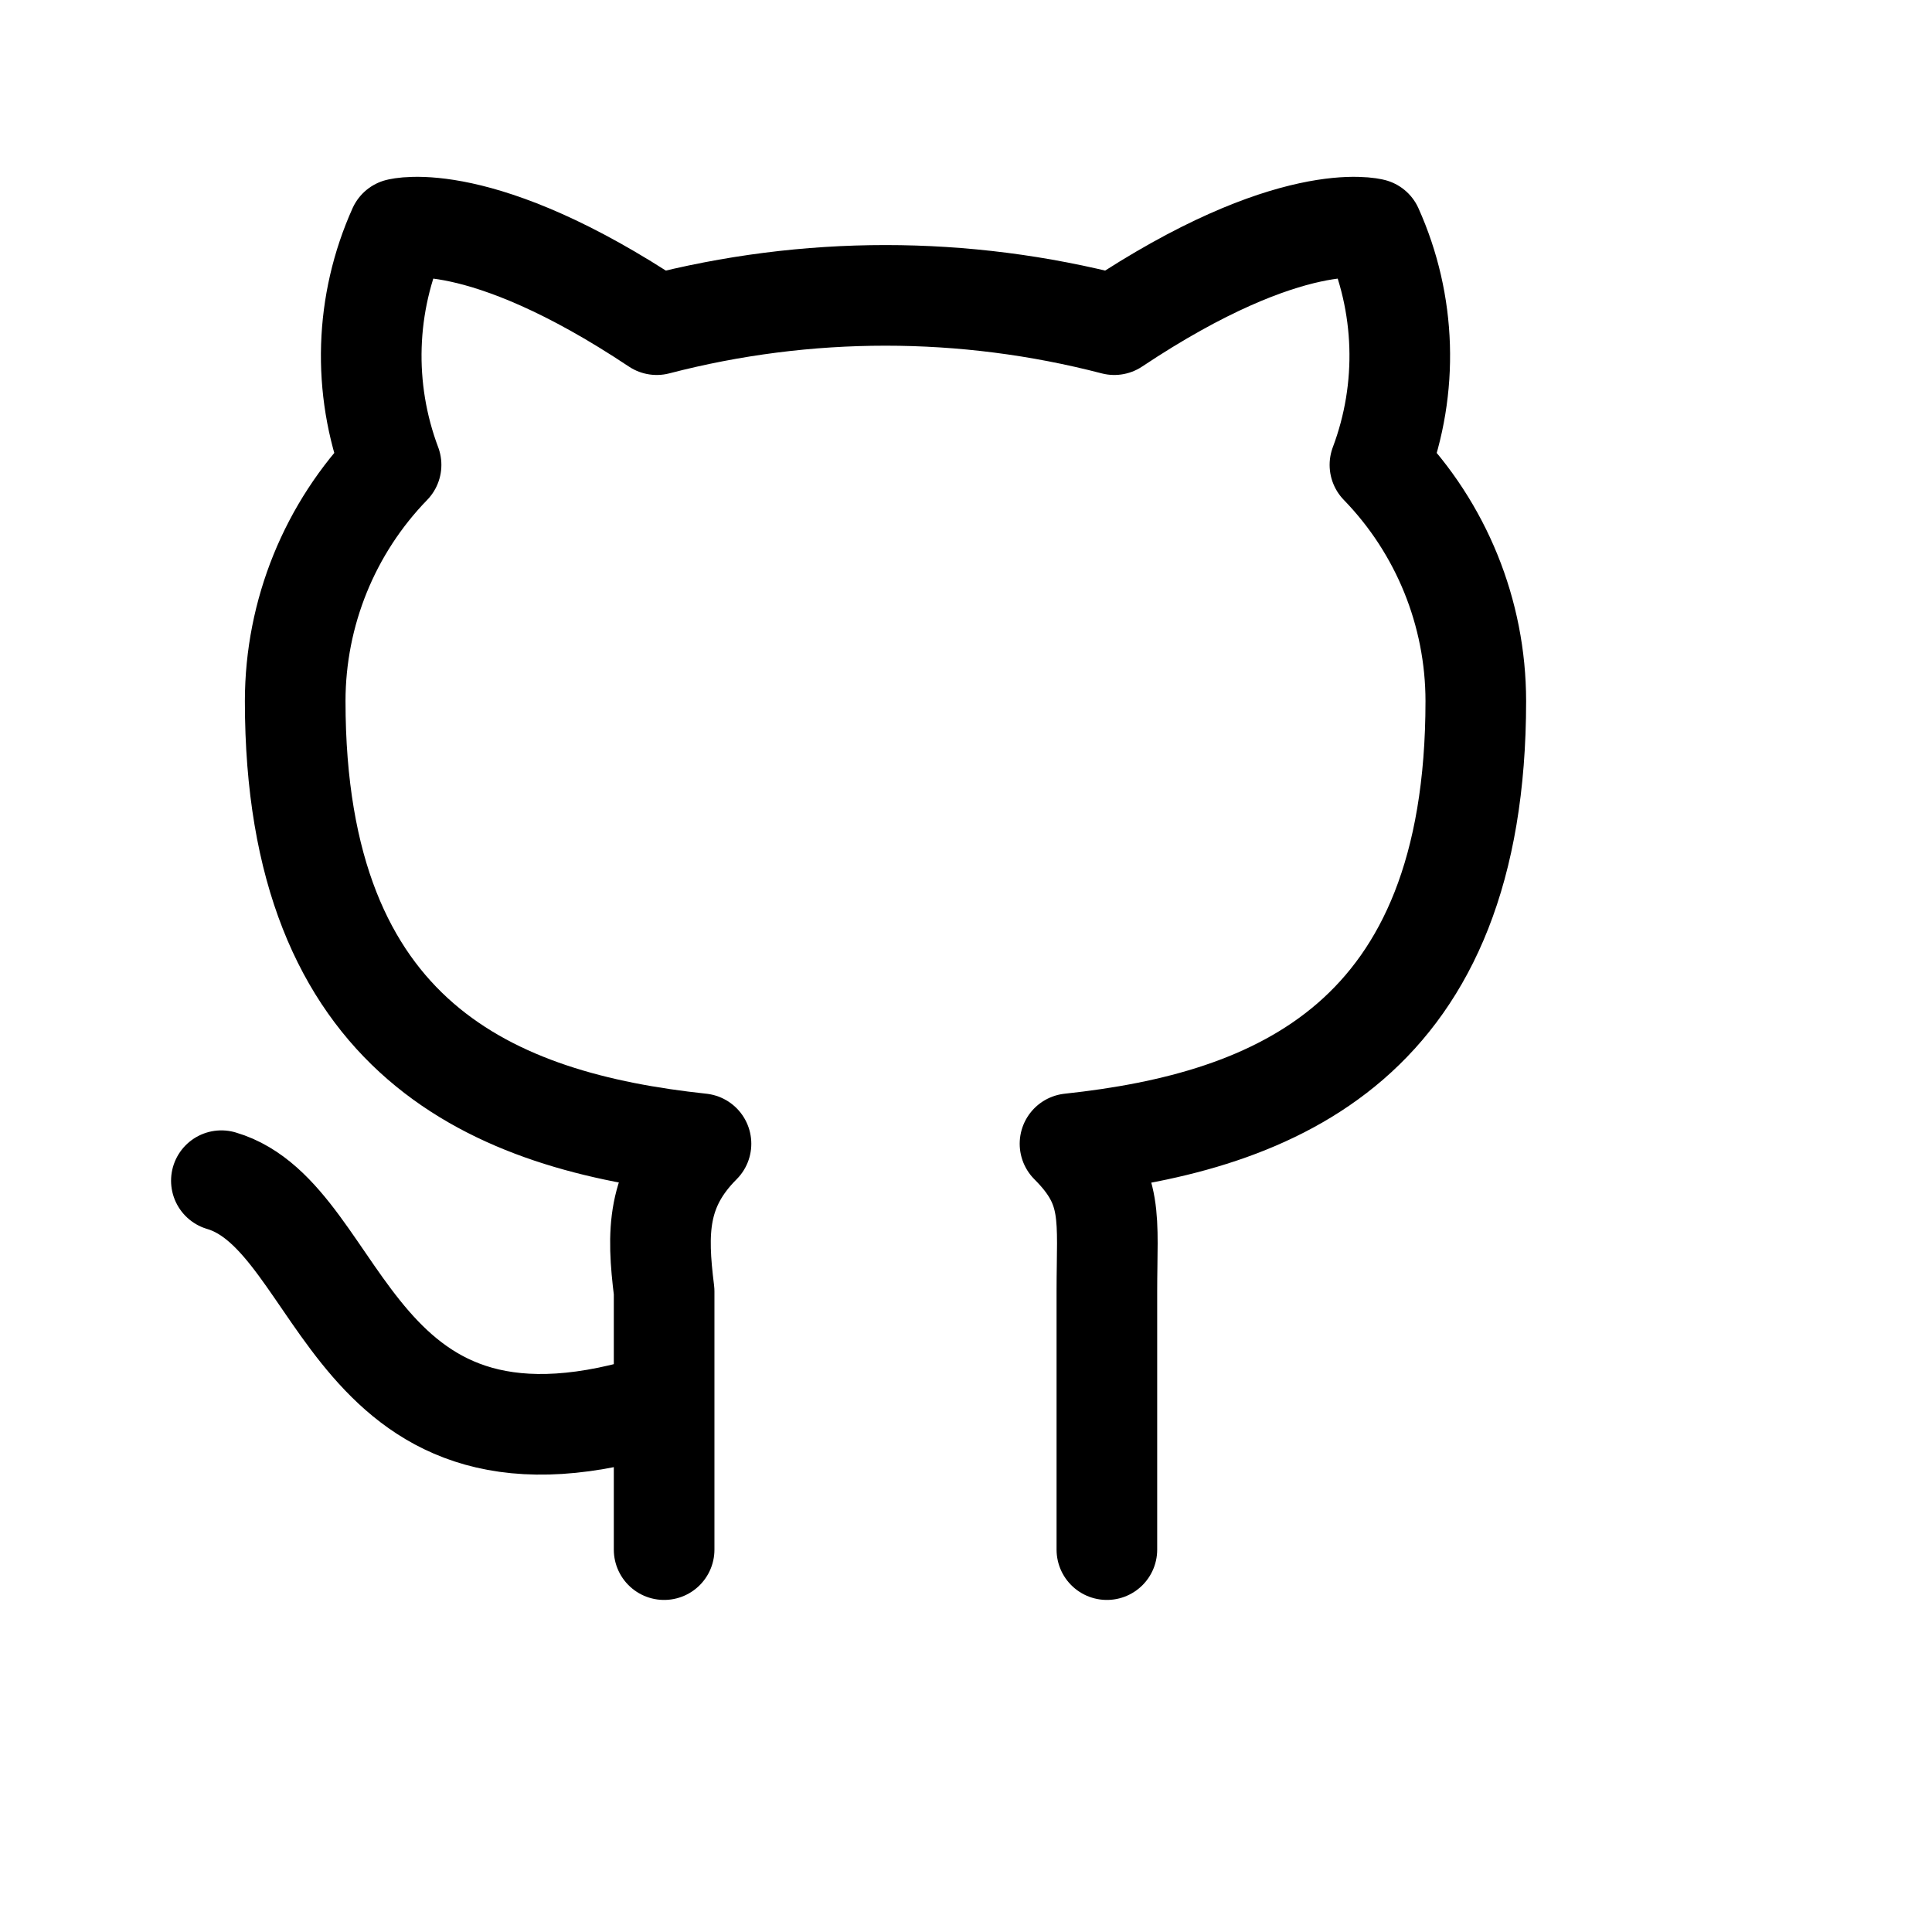 <svg width="24" height="24" viewBox="0 0 24 24" fill="none" xmlns="http://www.w3.org/2000/svg">
    <path d="M8.25 17.417C4.308 18.7 4.308 15.125 2.75 14.667M13.75 19.25V16.042C13.75 15.125 13.842 14.758 13.292 14.208C15.858 13.933 18.333 12.925 18.333 8.708C18.332 7.613 17.905 6.561 17.142 5.775C17.5 4.823 17.467 3.769 17.05 2.842C17.05 2.842 16.042 2.567 13.842 4.033C11.978 3.548 10.022 3.548 8.158 4.033C5.958 2.567 4.95 2.842 4.95 2.842C4.533 3.769 4.5 4.823 4.858 5.775C4.095 6.561 3.668 7.613 3.667 8.708C3.667 12.925 6.142 13.933 8.708 14.208C8.158 14.758 8.158 15.308 8.25 16.042V19.25"
          stroke="currentColor" stroke-width="1.25" stroke-linecap="round" stroke-linejoin="round"></path>
</svg>